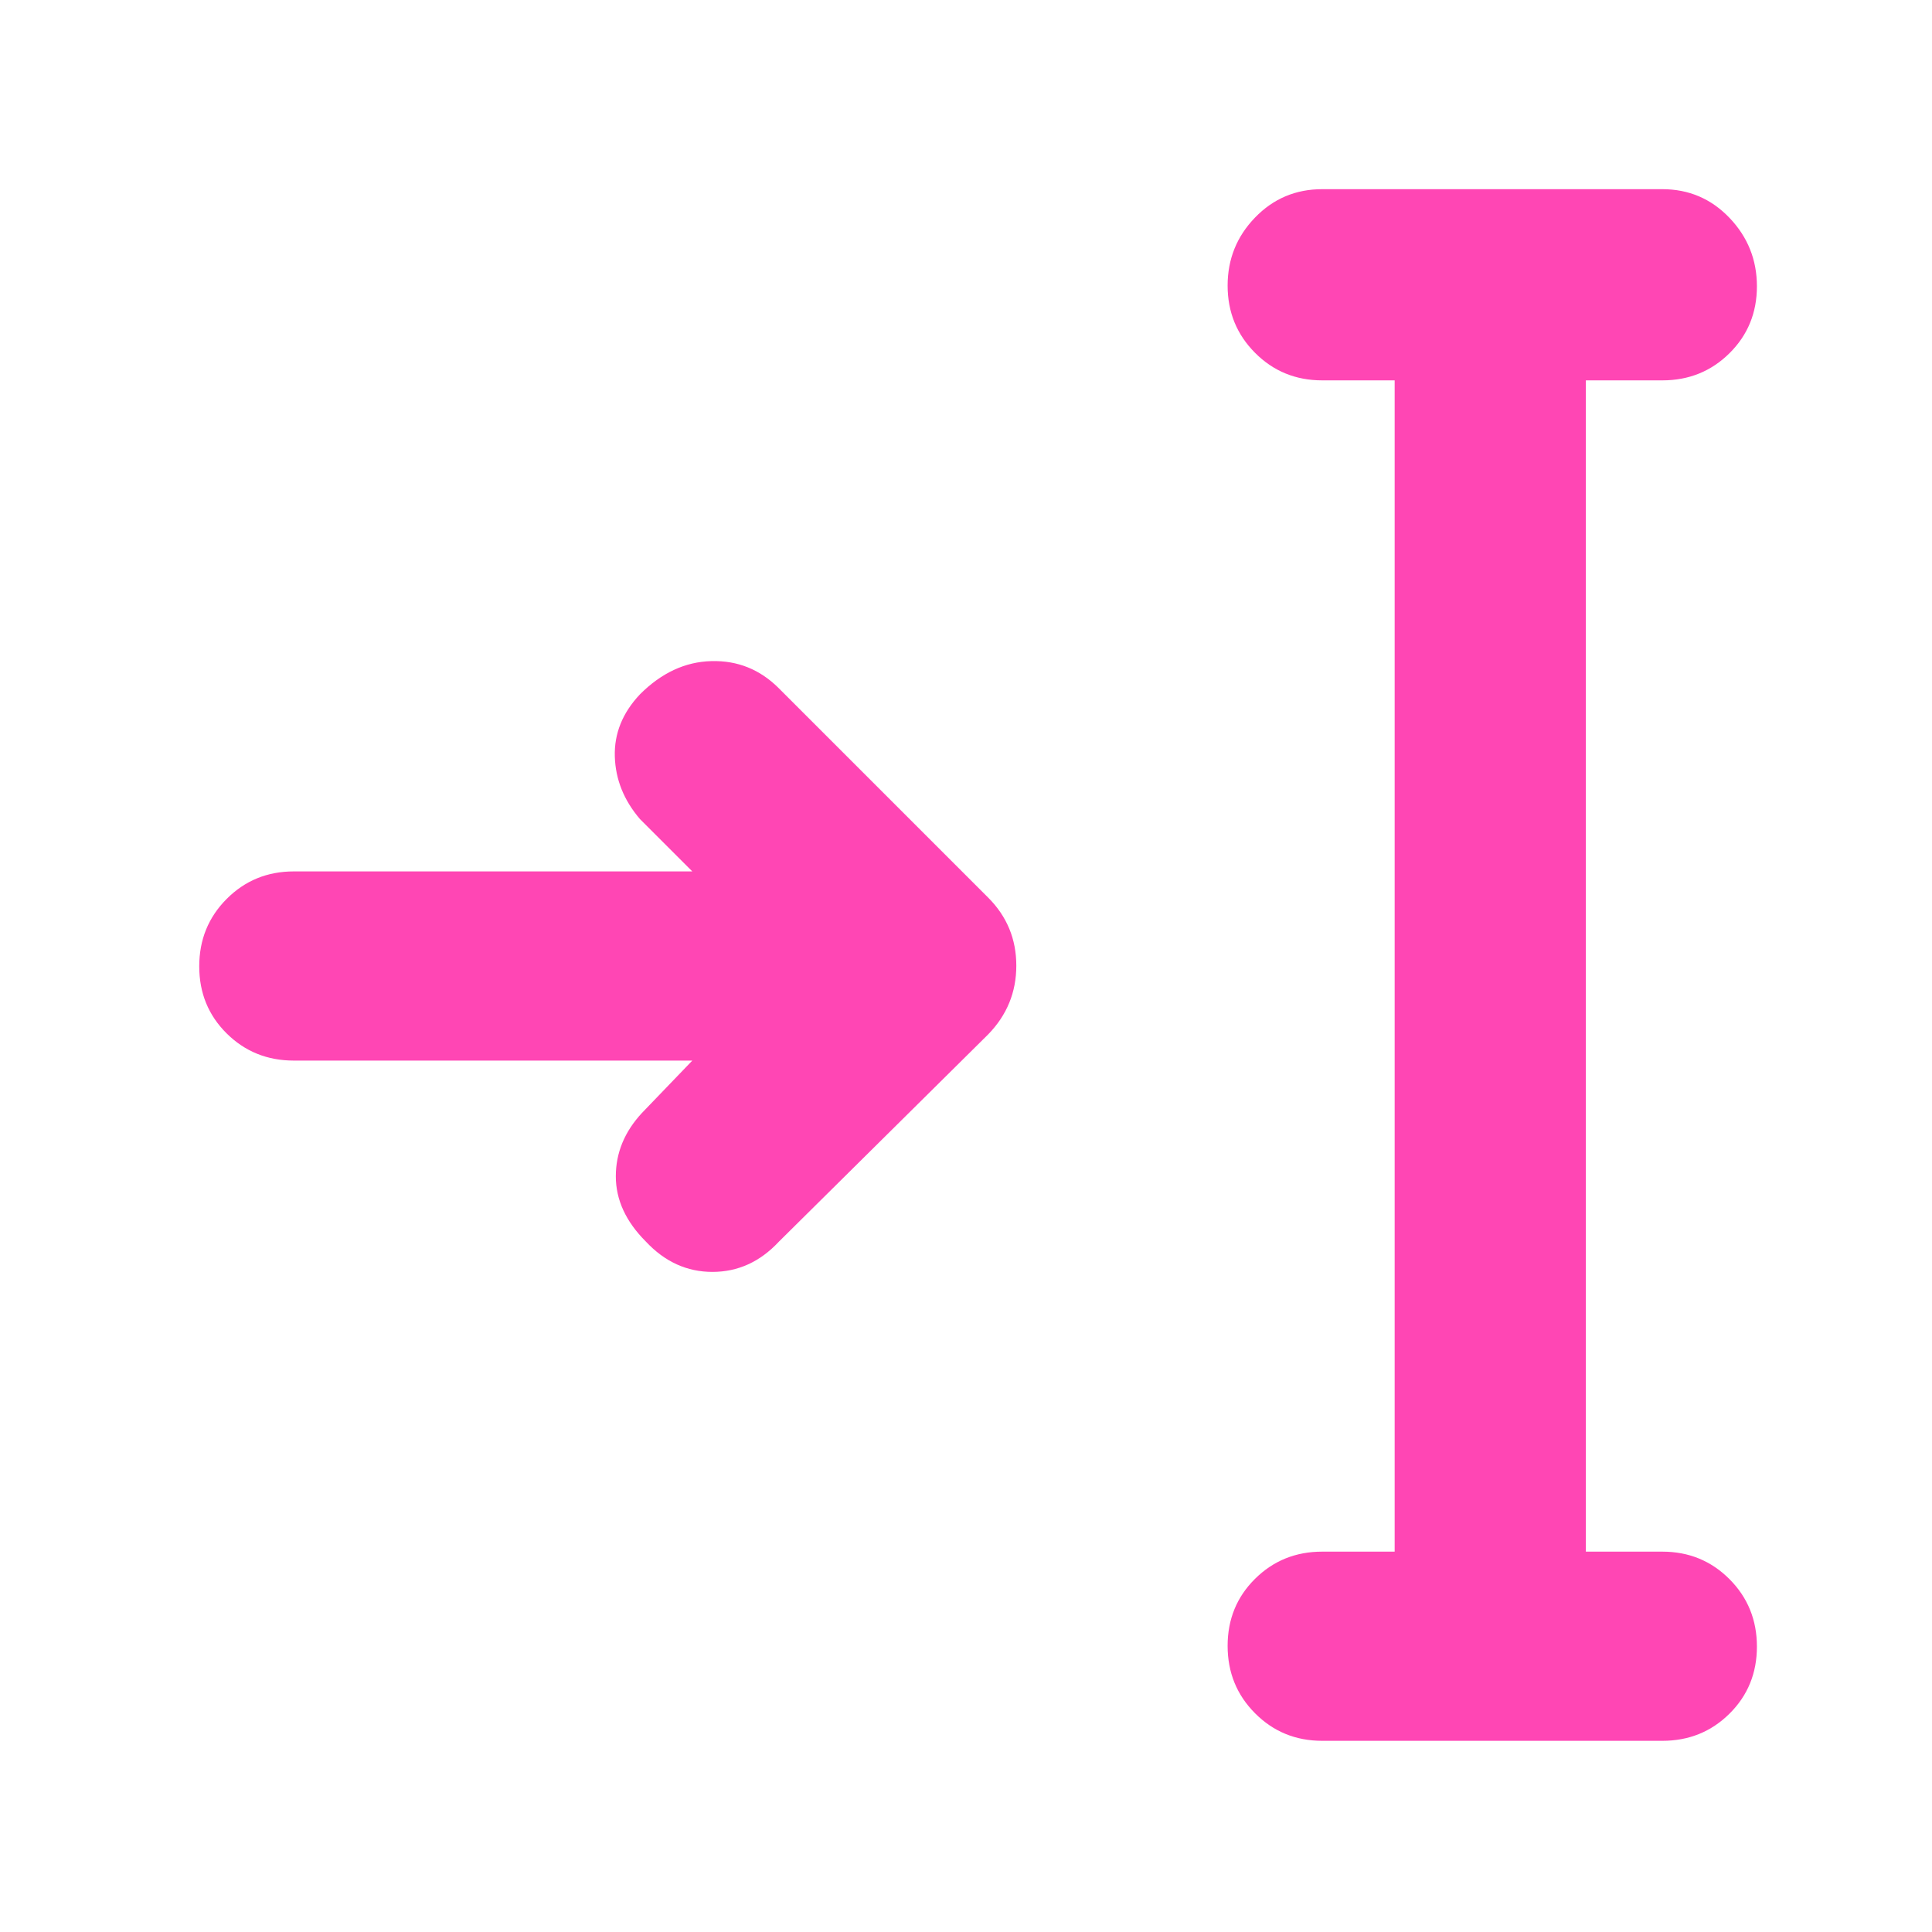 <svg height="48" viewBox="0 -960 960 960" width="48" xmlns="http://www.w3.org/2000/svg"><path fill="rgb(255, 70, 180)" d="m146-433.002c-13.167 0-24.293-4.5-33.38-13.5-9.08-9-13.62-20.11-13.62-33.32 0-13.22 4.54-24.39 13.62-33.5 9.087-9.12 20.213-13.68 33.38-13.68h198l-26-26c-8-9.34-12.167-19.71-12.5-31.11-.333-11.41 3.833-21.71 12.5-30.89 10.667-10.67 22.5-16.17 35.5-16.5 13-.34 24.167 4.16 33.5 13.5l104 104c9.333 9.33 14 20.6 14 33.82 0 13.21-4.667 24.6-14 34.18l-104 103c-9.333 10-20.333 15-33 15s-23.697-5.03-33.09-15.09c-9.94-9.94-14.91-20.75-14.91-32.41 0-11.67 4.333-22.17 13-31.5l25-26zm511 338.002c-13.167 0-24.29-4.56-33.37-13.68-9.087-9.113-13.63-20.28-13.63-33.5 0-13.213 4.543-24.32 13.63-33.32 9.08-9 20.203-13.5 33.37-13.5h36v-582h-36c-13.167 0-24.29-4.56-33.37-13.68-9.087-9.113-13.63-20.25-13.63-33.41 0-13.153 4.543-24.427 13.63-33.82 9.08-9.393 20.203-14.09 33.37-14.09h169c13.167 0 24.293 4.753 33.38 14.26 9.08 9.513 13.62 20.847 13.62 34 0 13.16-4.54 24.24-13.62 33.24-9.087 9-20.213 13.5-33.38 13.5h-38v582h38c13.167 0 24.293 4.56 33.38 13.68 9.08 9.113 13.62 20.28 13.62 33.5 0 13.213-4.54 24.32-13.62 33.32-9.087 9-20.213 13.5-33.38 13.5z"/></svg>